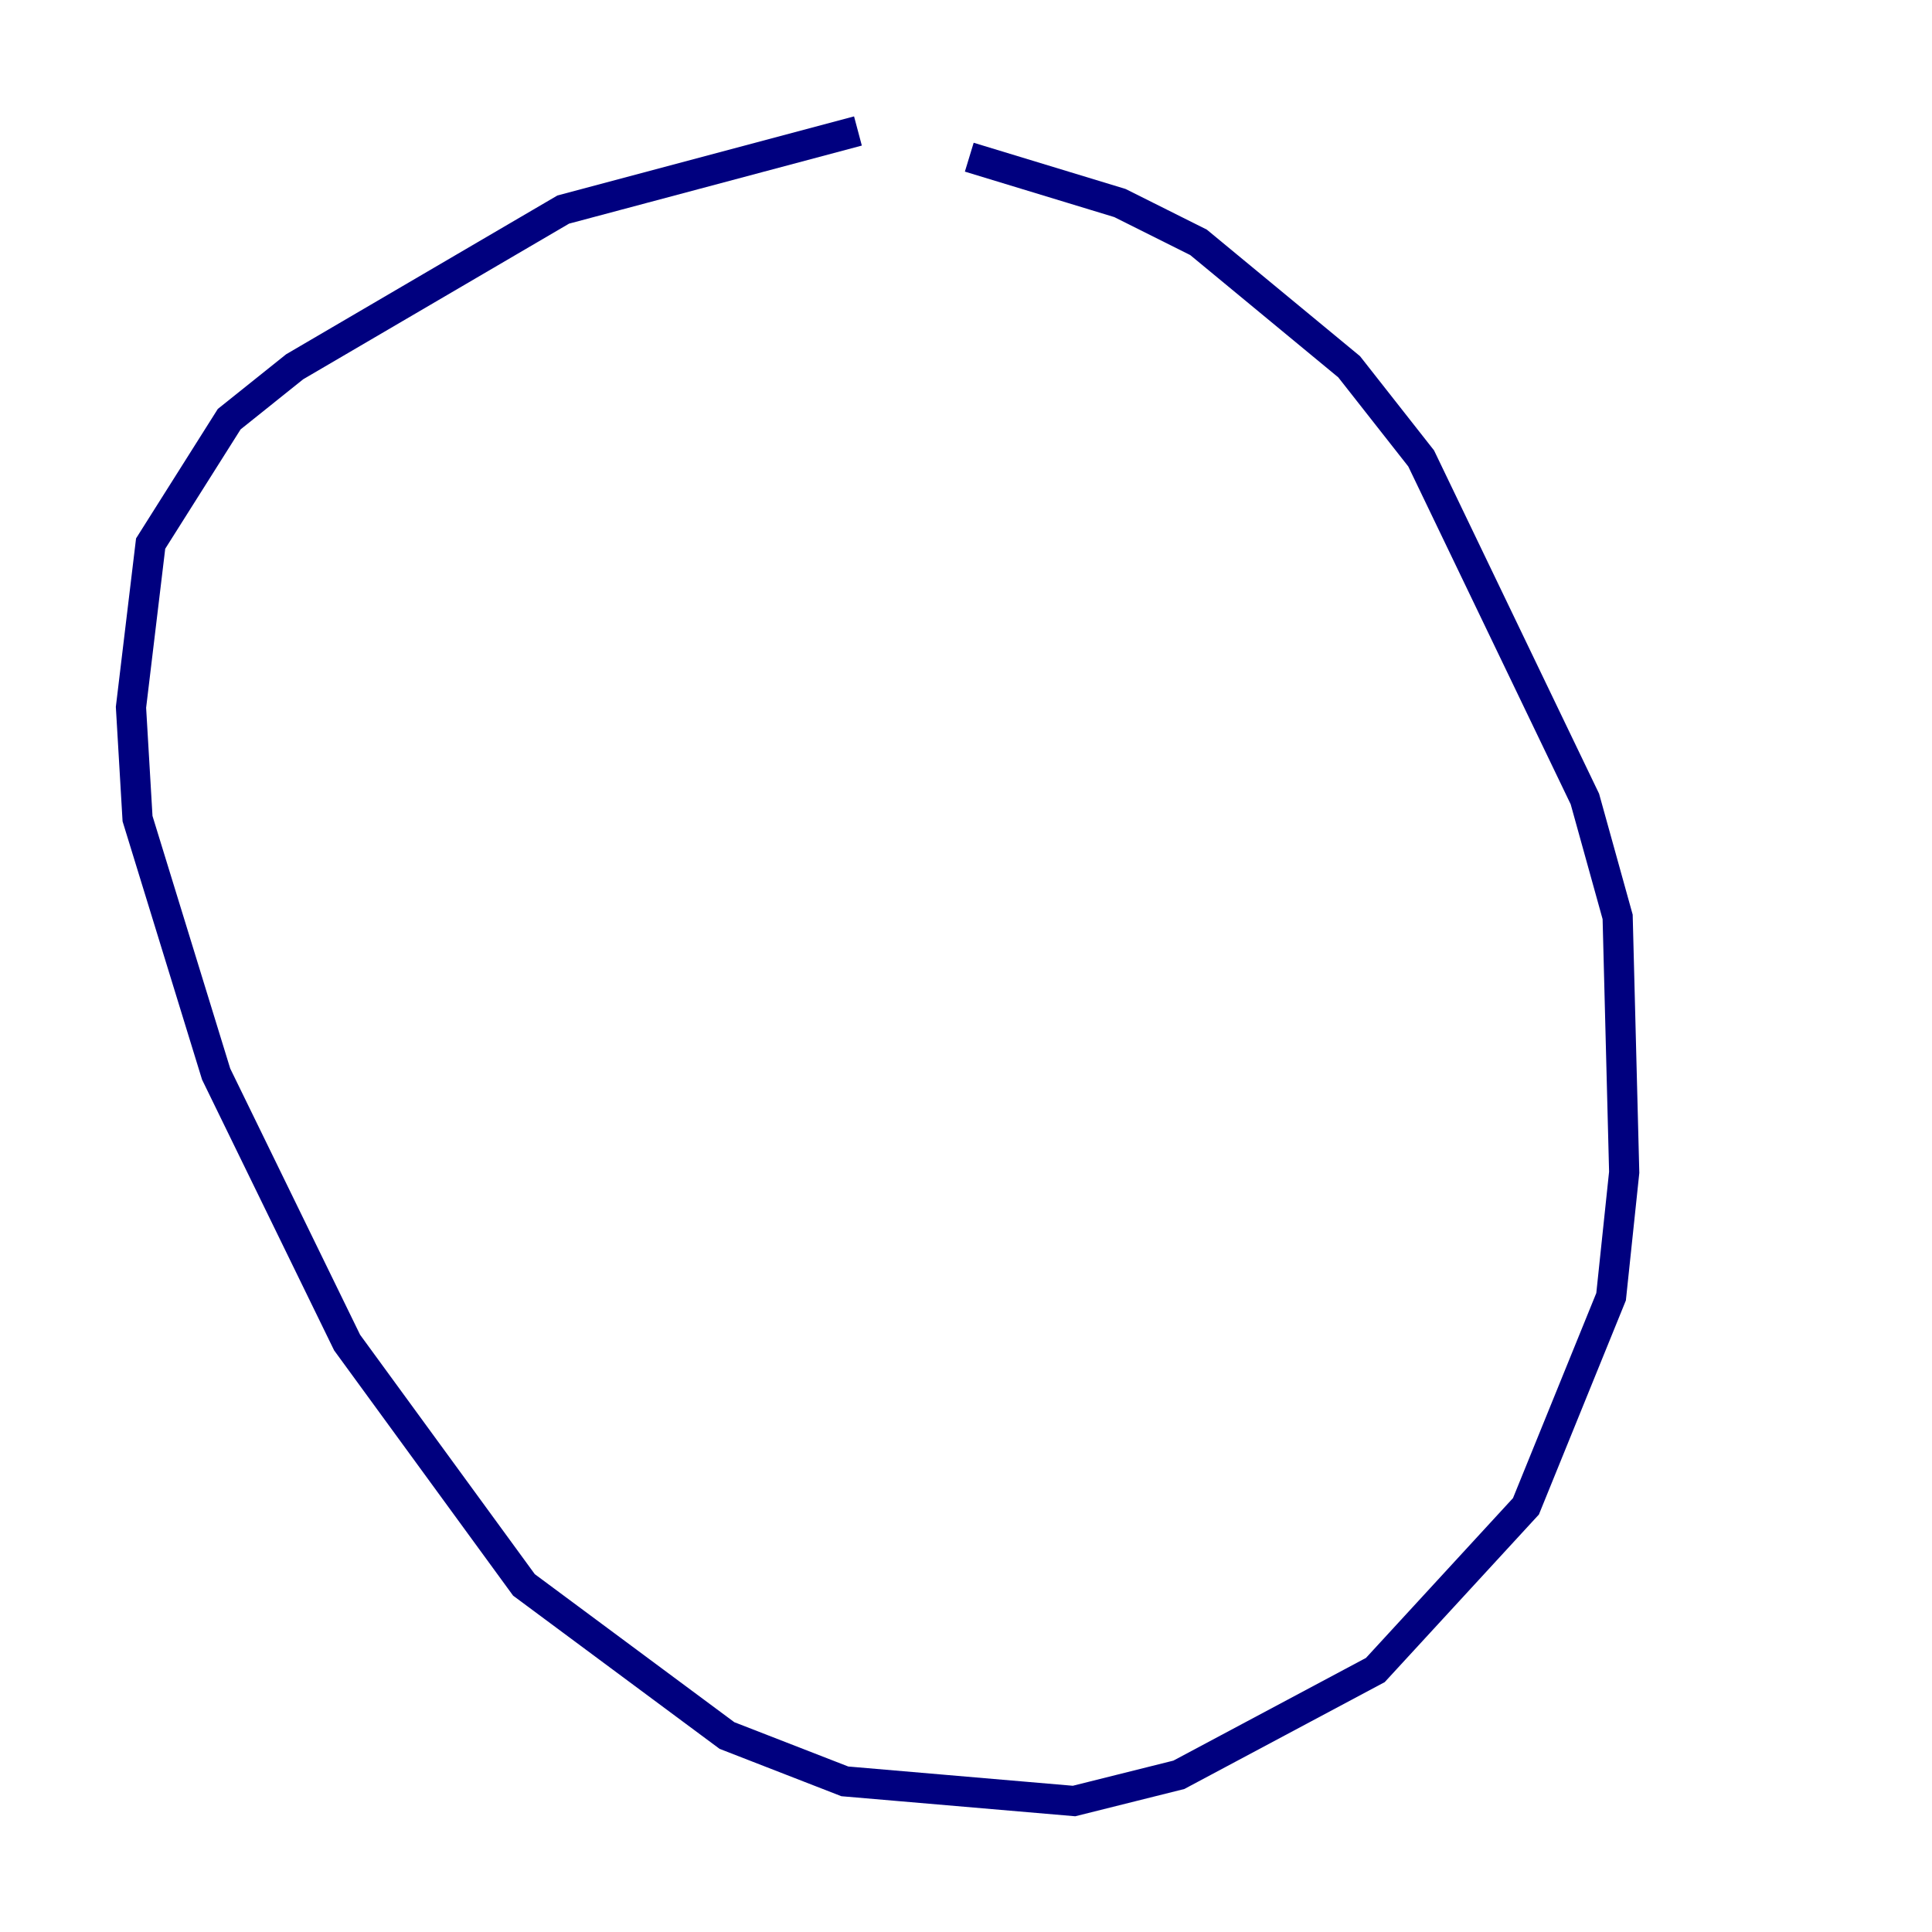 <?xml version="1.0" encoding="utf-8" ?>
<svg baseProfile="tiny" height="128" version="1.2" viewBox="0,0,128,128" width="128" xmlns="http://www.w3.org/2000/svg" xmlns:ev="http://www.w3.org/2001/xml-events" xmlns:xlink="http://www.w3.org/1999/xlink"><defs /><polyline fill="none" points="56.841,8.678 37.315,13.885 19.525,24.298 15.186,27.77 9.98,36.014 8.678,46.861 9.112,54.237 14.319,71.159 22.997,88.949 34.712,105.003 48.163,114.983 55.973,118.02 71.159,119.322 78.102,117.586 91.119,110.644 101.098,99.797 106.739,85.912 107.607,77.668 107.173,60.746 105.003,52.936 94.156,30.373 89.383,24.298 79.403,16.054 74.197,13.451 64.217,10.414" stroke="#00007f" stroke-width="2" /></svg>